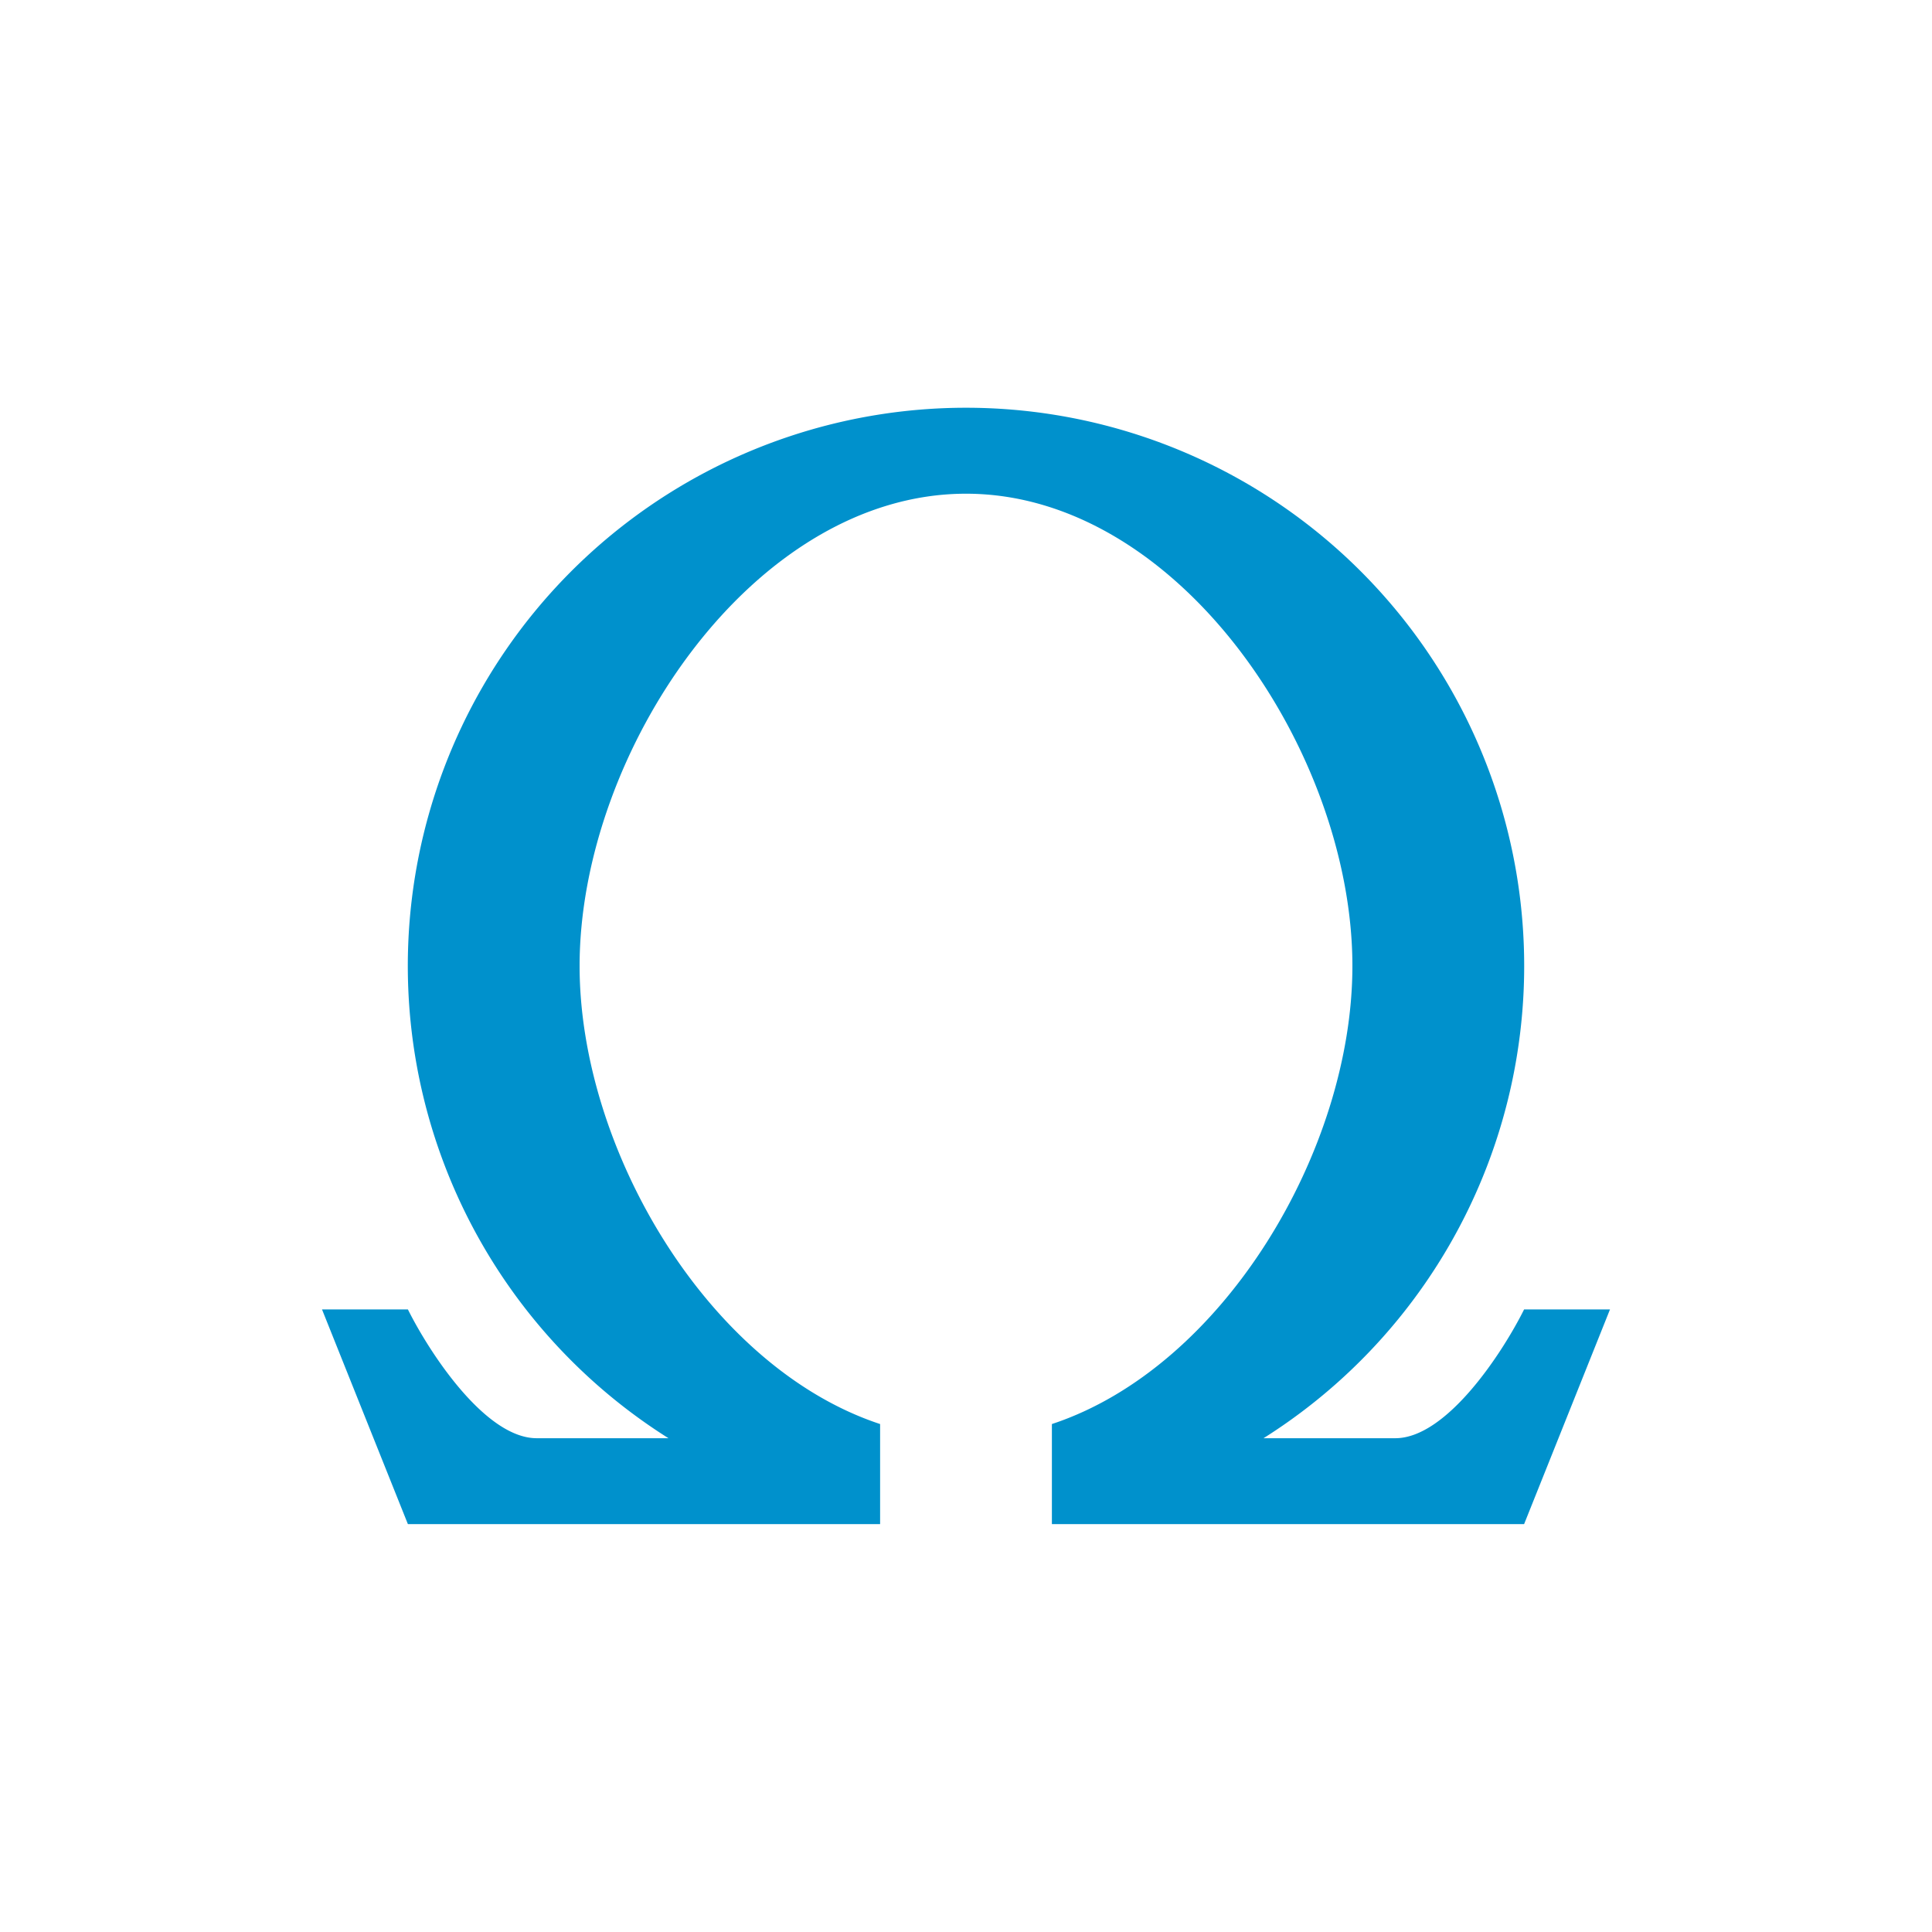 <svg xmlns="http://www.w3.org/2000/svg" width="24" height="24" fill="none" viewBox="0 0 24 24">
    <path fill="#0091CC" d="M16.8 12c0 2.282-1.6 4.986-3.733 5.69v1.243h5.866L20 16.266h-1.067c-.266.534-.96 1.6-1.6 1.6h-1.637a6.934 6.934 0 1 0-7.392 0H6.667c-.64 0-1.334-1.066-1.6-1.6H4l1.067 2.667h5.866V17.69C8.8 16.986 7.2 14.282 7.2 12c0-2.651 2.15-5.867 4.8-5.867S16.8 9.349 16.8 12"/>
</svg>
